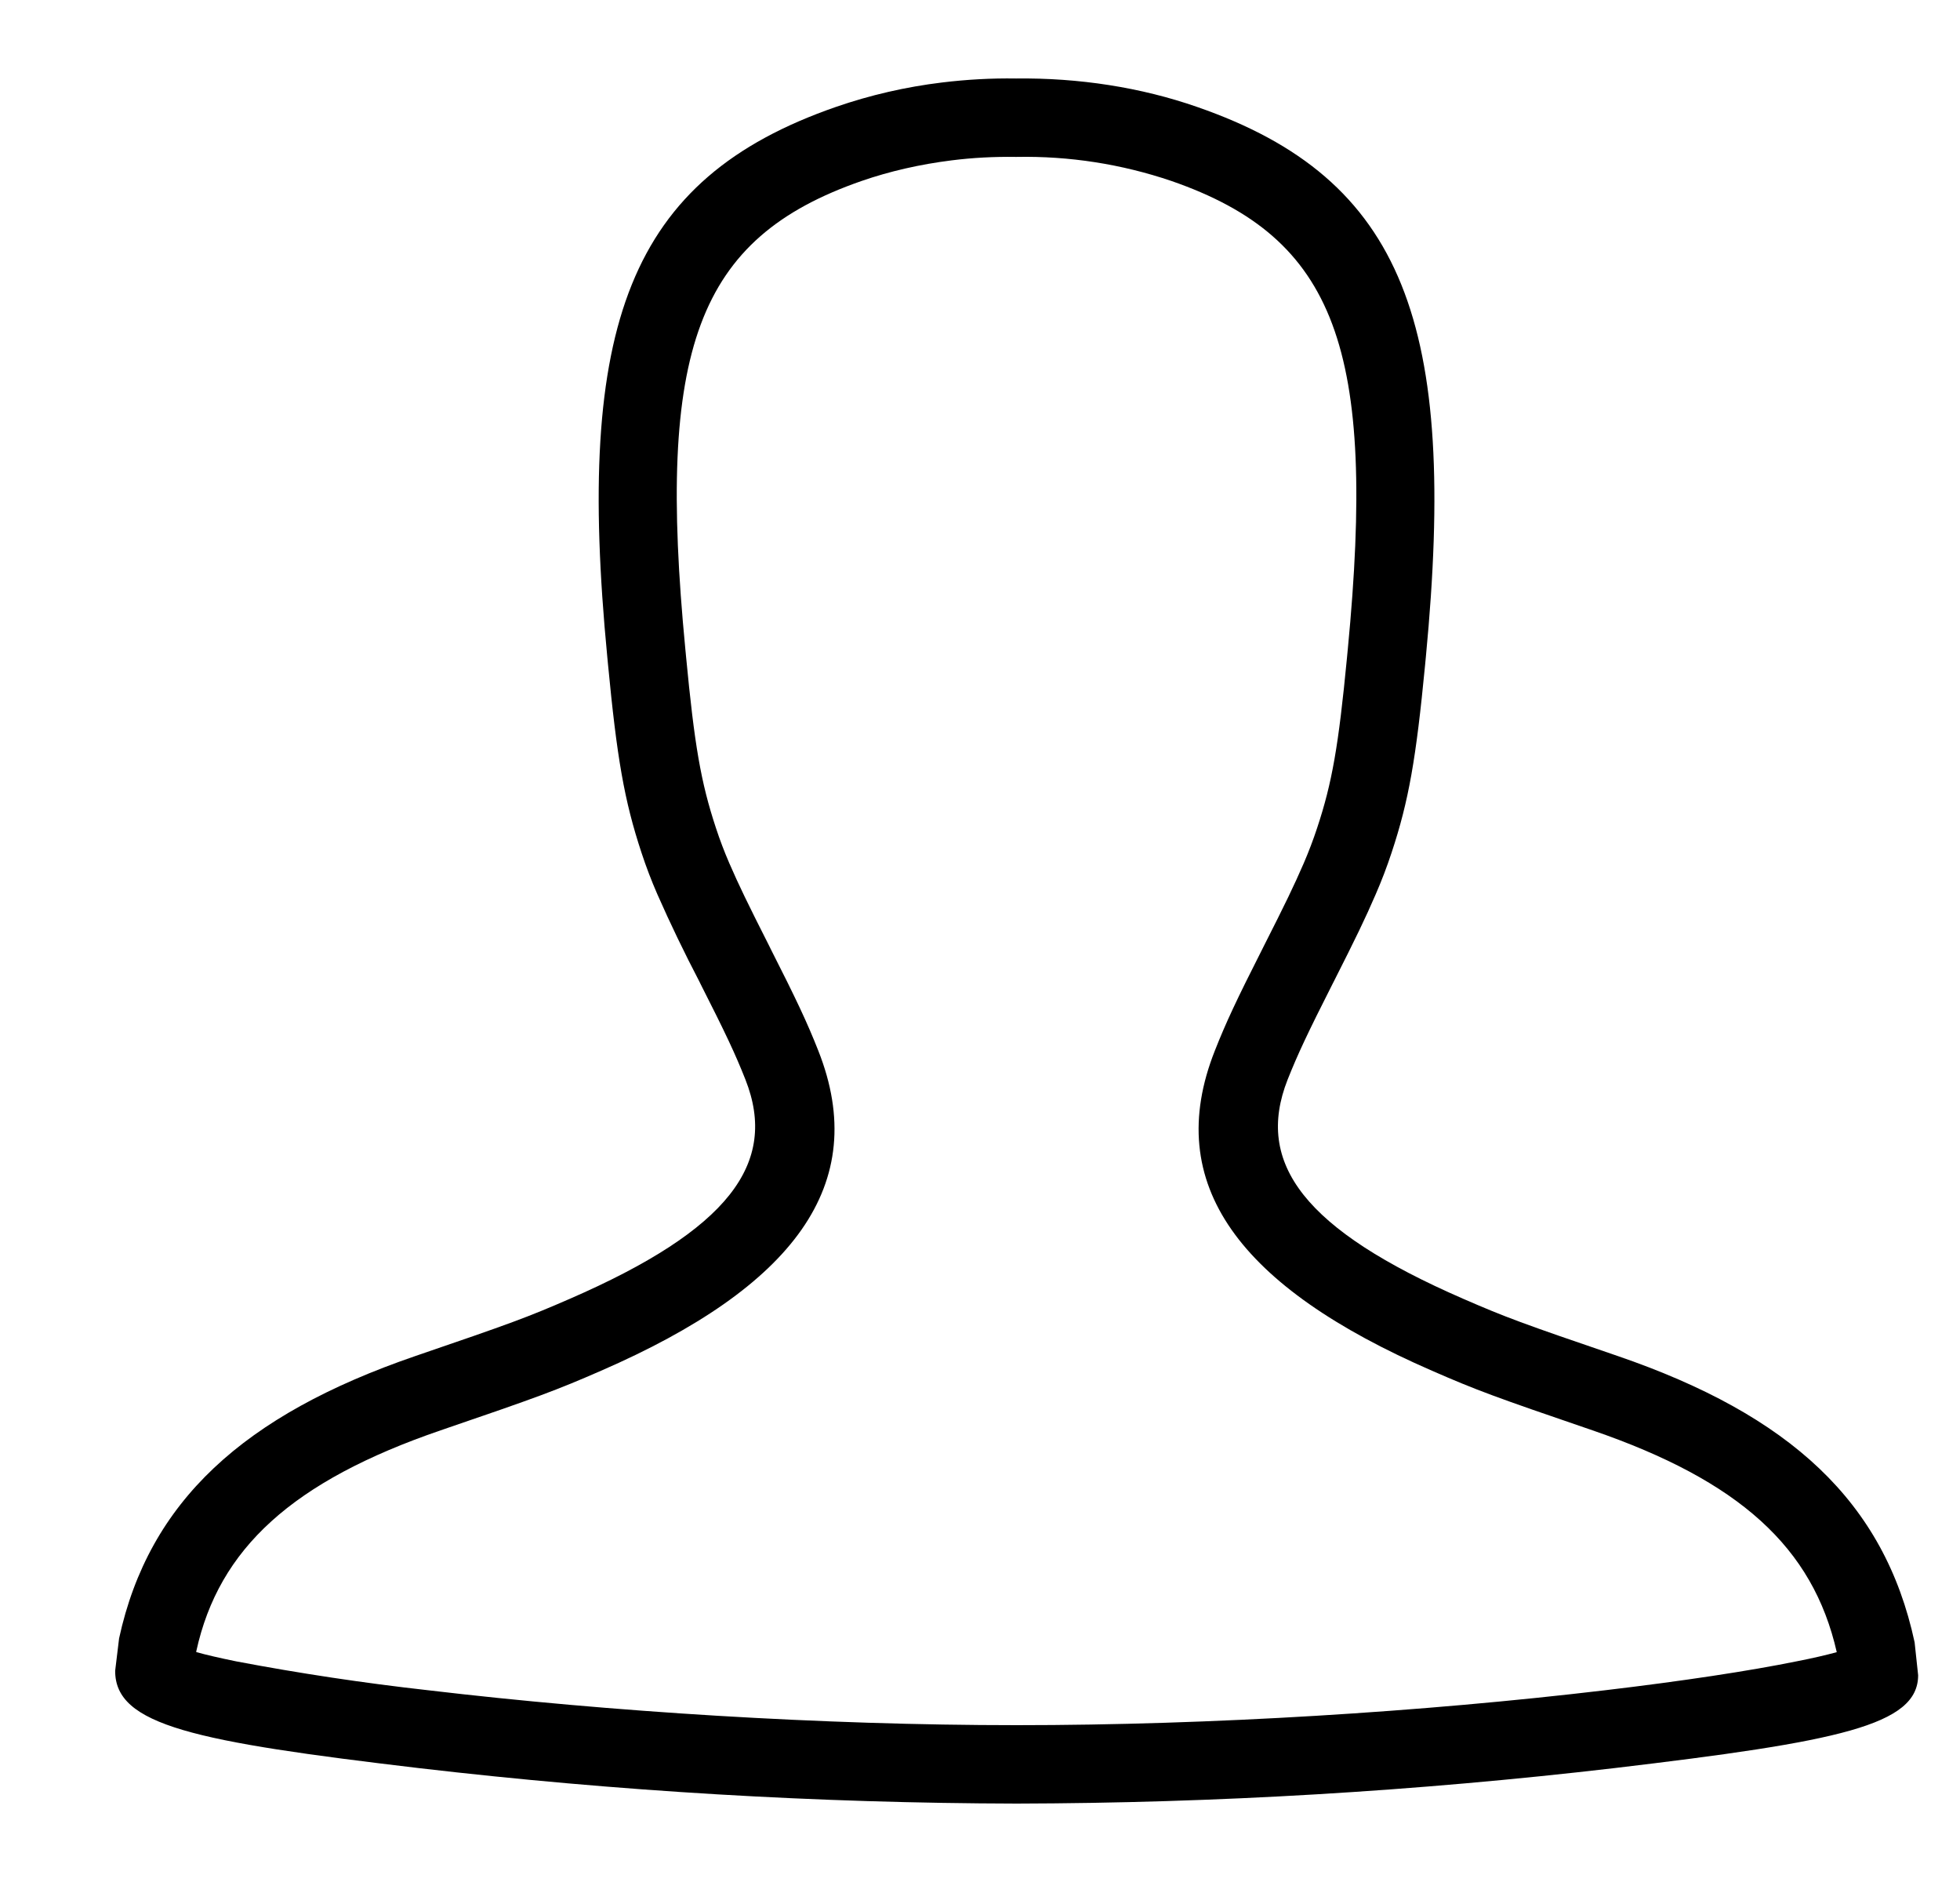 <svg width="25" height="24" viewBox="0 0 25 24" fill="none" xmlns="http://www.w3.org/2000/svg">
<g clip-path="url(#clip0_618_14715)">
<path d="M20.312 18.24C19.069 17.815 18.835 17.729 18.265 17.48C15.812 16.413 14.82 15.105 15.495 13.4C15.637 13.04 15.772 12.752 16.106 12.093L16.118 12.069C16.397 11.519 16.504 11.297 16.63 11.007C16.693 10.86 16.75 10.711 16.8 10.559C16.991 9.984 17.073 9.512 17.181 8.386L17.186 8.333L17.191 8.281C17.559 4.457 17.044 3.037 14.942 2.308C14.306 2.092 13.637 1.988 12.966 2.001H12.952C12.681 1.997 12.408 2.011 12.138 2.045C11.738 2.095 11.35 2.183 10.989 2.308C8.888 3.038 8.373 4.458 8.742 8.282L8.746 8.323L8.75 8.366C8.858 9.503 8.94 9.979 9.132 10.559C9.182 10.712 9.239 10.861 9.302 11.007C9.428 11.297 9.536 11.519 9.814 12.068L9.826 12.093C10.16 12.751 10.296 13.04 10.438 13.4C11.112 15.105 10.12 16.413 7.667 17.48C7.097 17.729 6.862 17.816 5.621 18.24C3.732 18.888 2.791 19.746 2.504 21.056L2.503 21.068C2.635 21.105 2.806 21.144 3.011 21.186C3.823 21.34 4.641 21.463 5.463 21.555C7.781 21.829 10.477 22 12.968 22C15.459 22 18.154 21.83 20.471 21.555C21.461 21.438 22.317 21.308 22.921 21.185C23.126 21.145 23.296 21.105 23.428 21.069C23.124 19.731 22.184 18.883 20.312 18.24ZM15.27 1.364C17.917 2.281 18.593 4.147 18.187 8.377L18.182 8.429L18.177 8.482C18.062 9.676 17.969 10.213 17.75 10.873C17.69 11.055 17.622 11.233 17.547 11.405C17.412 11.717 17.297 11.955 17.01 12.522L16.998 12.545C16.677 13.179 16.553 13.443 16.424 13.767C16.001 14.839 16.641 15.683 18.664 16.563C19.204 16.798 19.417 16.877 20.636 17.293C22.828 18.046 24.035 19.148 24.421 20.943L24.466 21.363C24.466 22.003 23.45 22.209 20.588 22.548C18.058 22.843 15.514 22.994 12.968 23C10.421 22.994 7.876 22.843 5.346 22.548C2.482 22.209 1.466 22.004 1.469 21.306L1.519 20.893C1.899 19.147 3.106 18.045 5.297 17.293C6.514 16.877 6.729 16.798 7.268 16.563C9.291 15.683 9.931 14.839 9.508 13.767C9.38 13.443 9.255 13.177 8.934 12.545L8.922 12.52C8.731 12.154 8.551 11.782 8.385 11.405C8.309 11.231 8.241 11.053 8.182 10.873C7.962 10.207 7.869 9.666 7.754 8.461L7.75 8.418L7.746 8.377C7.338 4.15 8.016 2.281 10.661 1.364C11.1 1.212 11.554 1.108 12.015 1.052C12.328 1.014 12.645 0.996 12.959 1.001C13.759 0.991 14.554 1.114 15.27 1.364Z" fill="black"/>
</g>
<defs>
<clipPath id="clip0_618_14715">
<rect width="24" height="24" fill="white" transform="translate(0.969)"/>
</clipPath>
</defs>
</svg>
